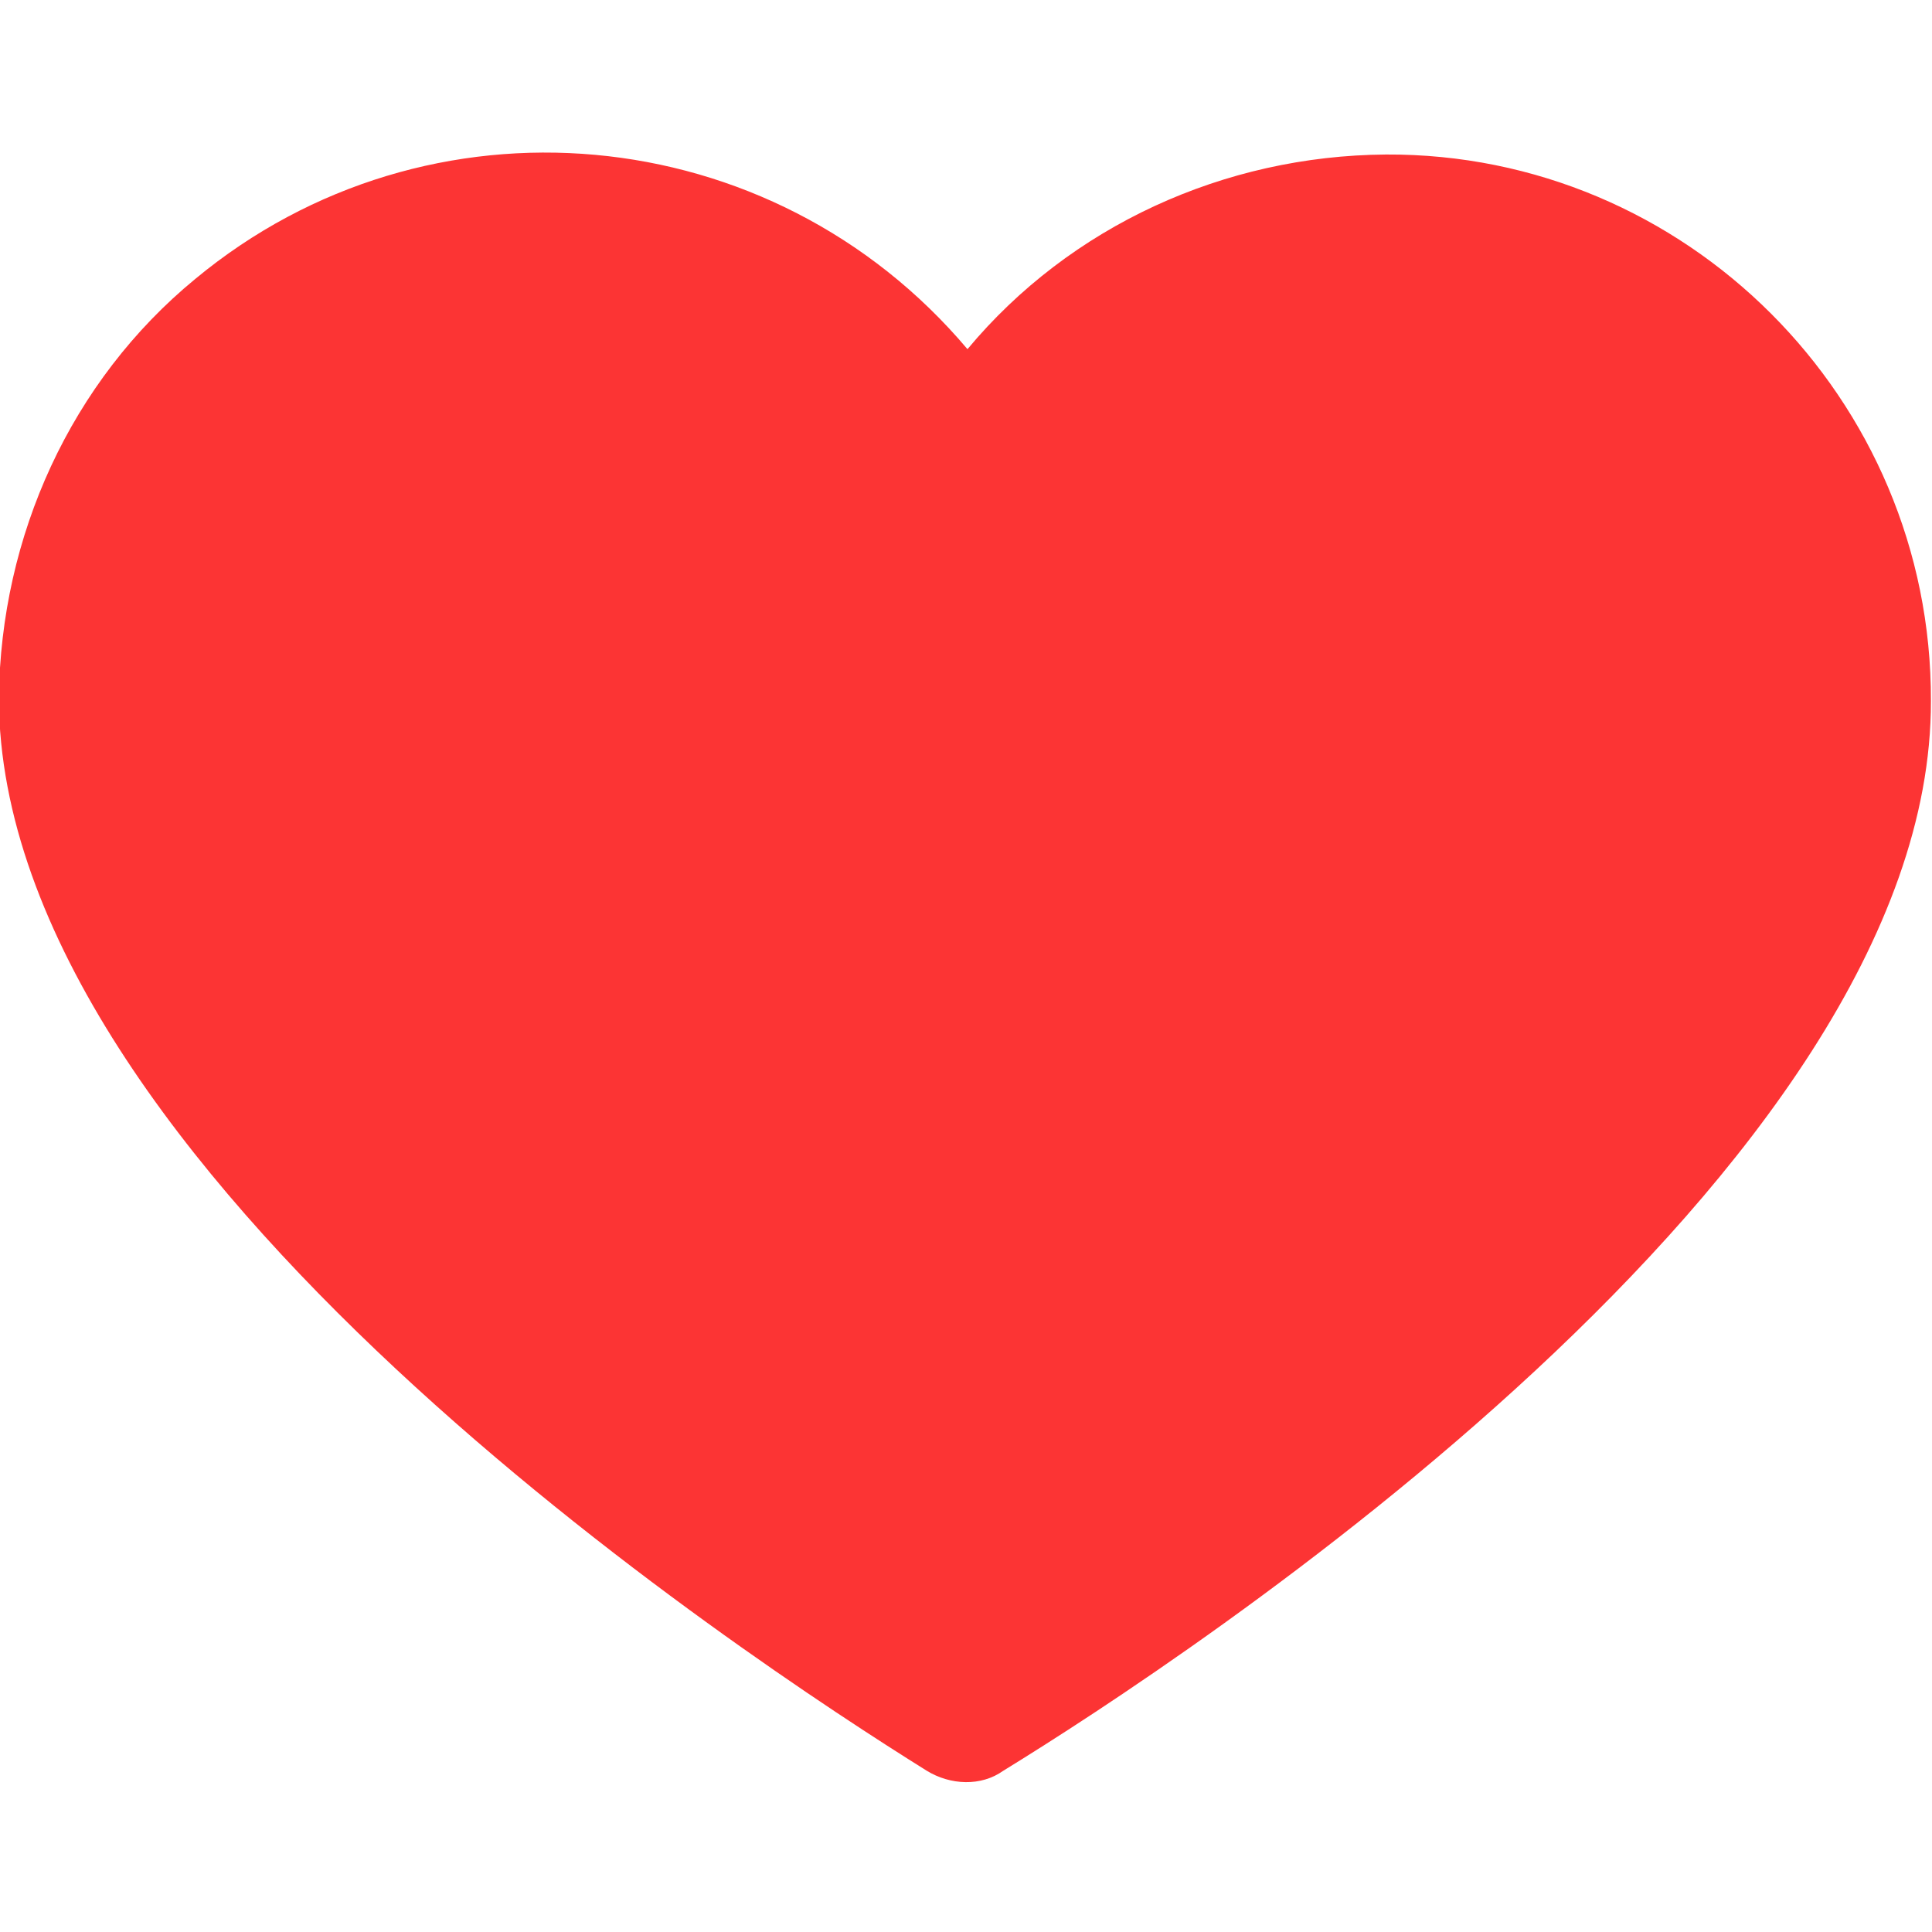 <?xml version="1.0" encoding="utf-8"?>
<!-- Generator: Adobe Illustrator 19.2.0, SVG Export Plug-In . SVG Version: 6.00 Build 0)  -->
<svg version="1.1" id="Layer_1" xmlns="http://www.w3.org/2000/svg" xmlns:xlink="http://www.w3.org/1999/xlink" x="0px" y="0px"
	 viewBox="0 0 64 64" style="enable-background:new 0 0 64 64;" xml:space="preserve">
<style type="text/css">
	.st0{fill:#FC3434;}
</style>
<g id="logo" transform="translate(0 4.189) rotate(-9)">
	<g id="Group_1310" transform="translate(0 0)">
		<path id="Path_241" class="st0" d="M60.2,28.8c1.6-9.9-5.2-19.2-15-20.7c-5.3-0.8-10.7,0.7-14.7,4.2C25.3,3.7,14.2,0.9,5.6,6
			C1,8.7-2.1,13.4-3,18.7C-5.4,34.1,16.5,54,21.8,58.6c0.7,0.6,1.7,0.8,2.5,0.4C30.8,56.3,57.8,44.2,60.2,28.8z"/>
	</g>
</g>
</svg>
